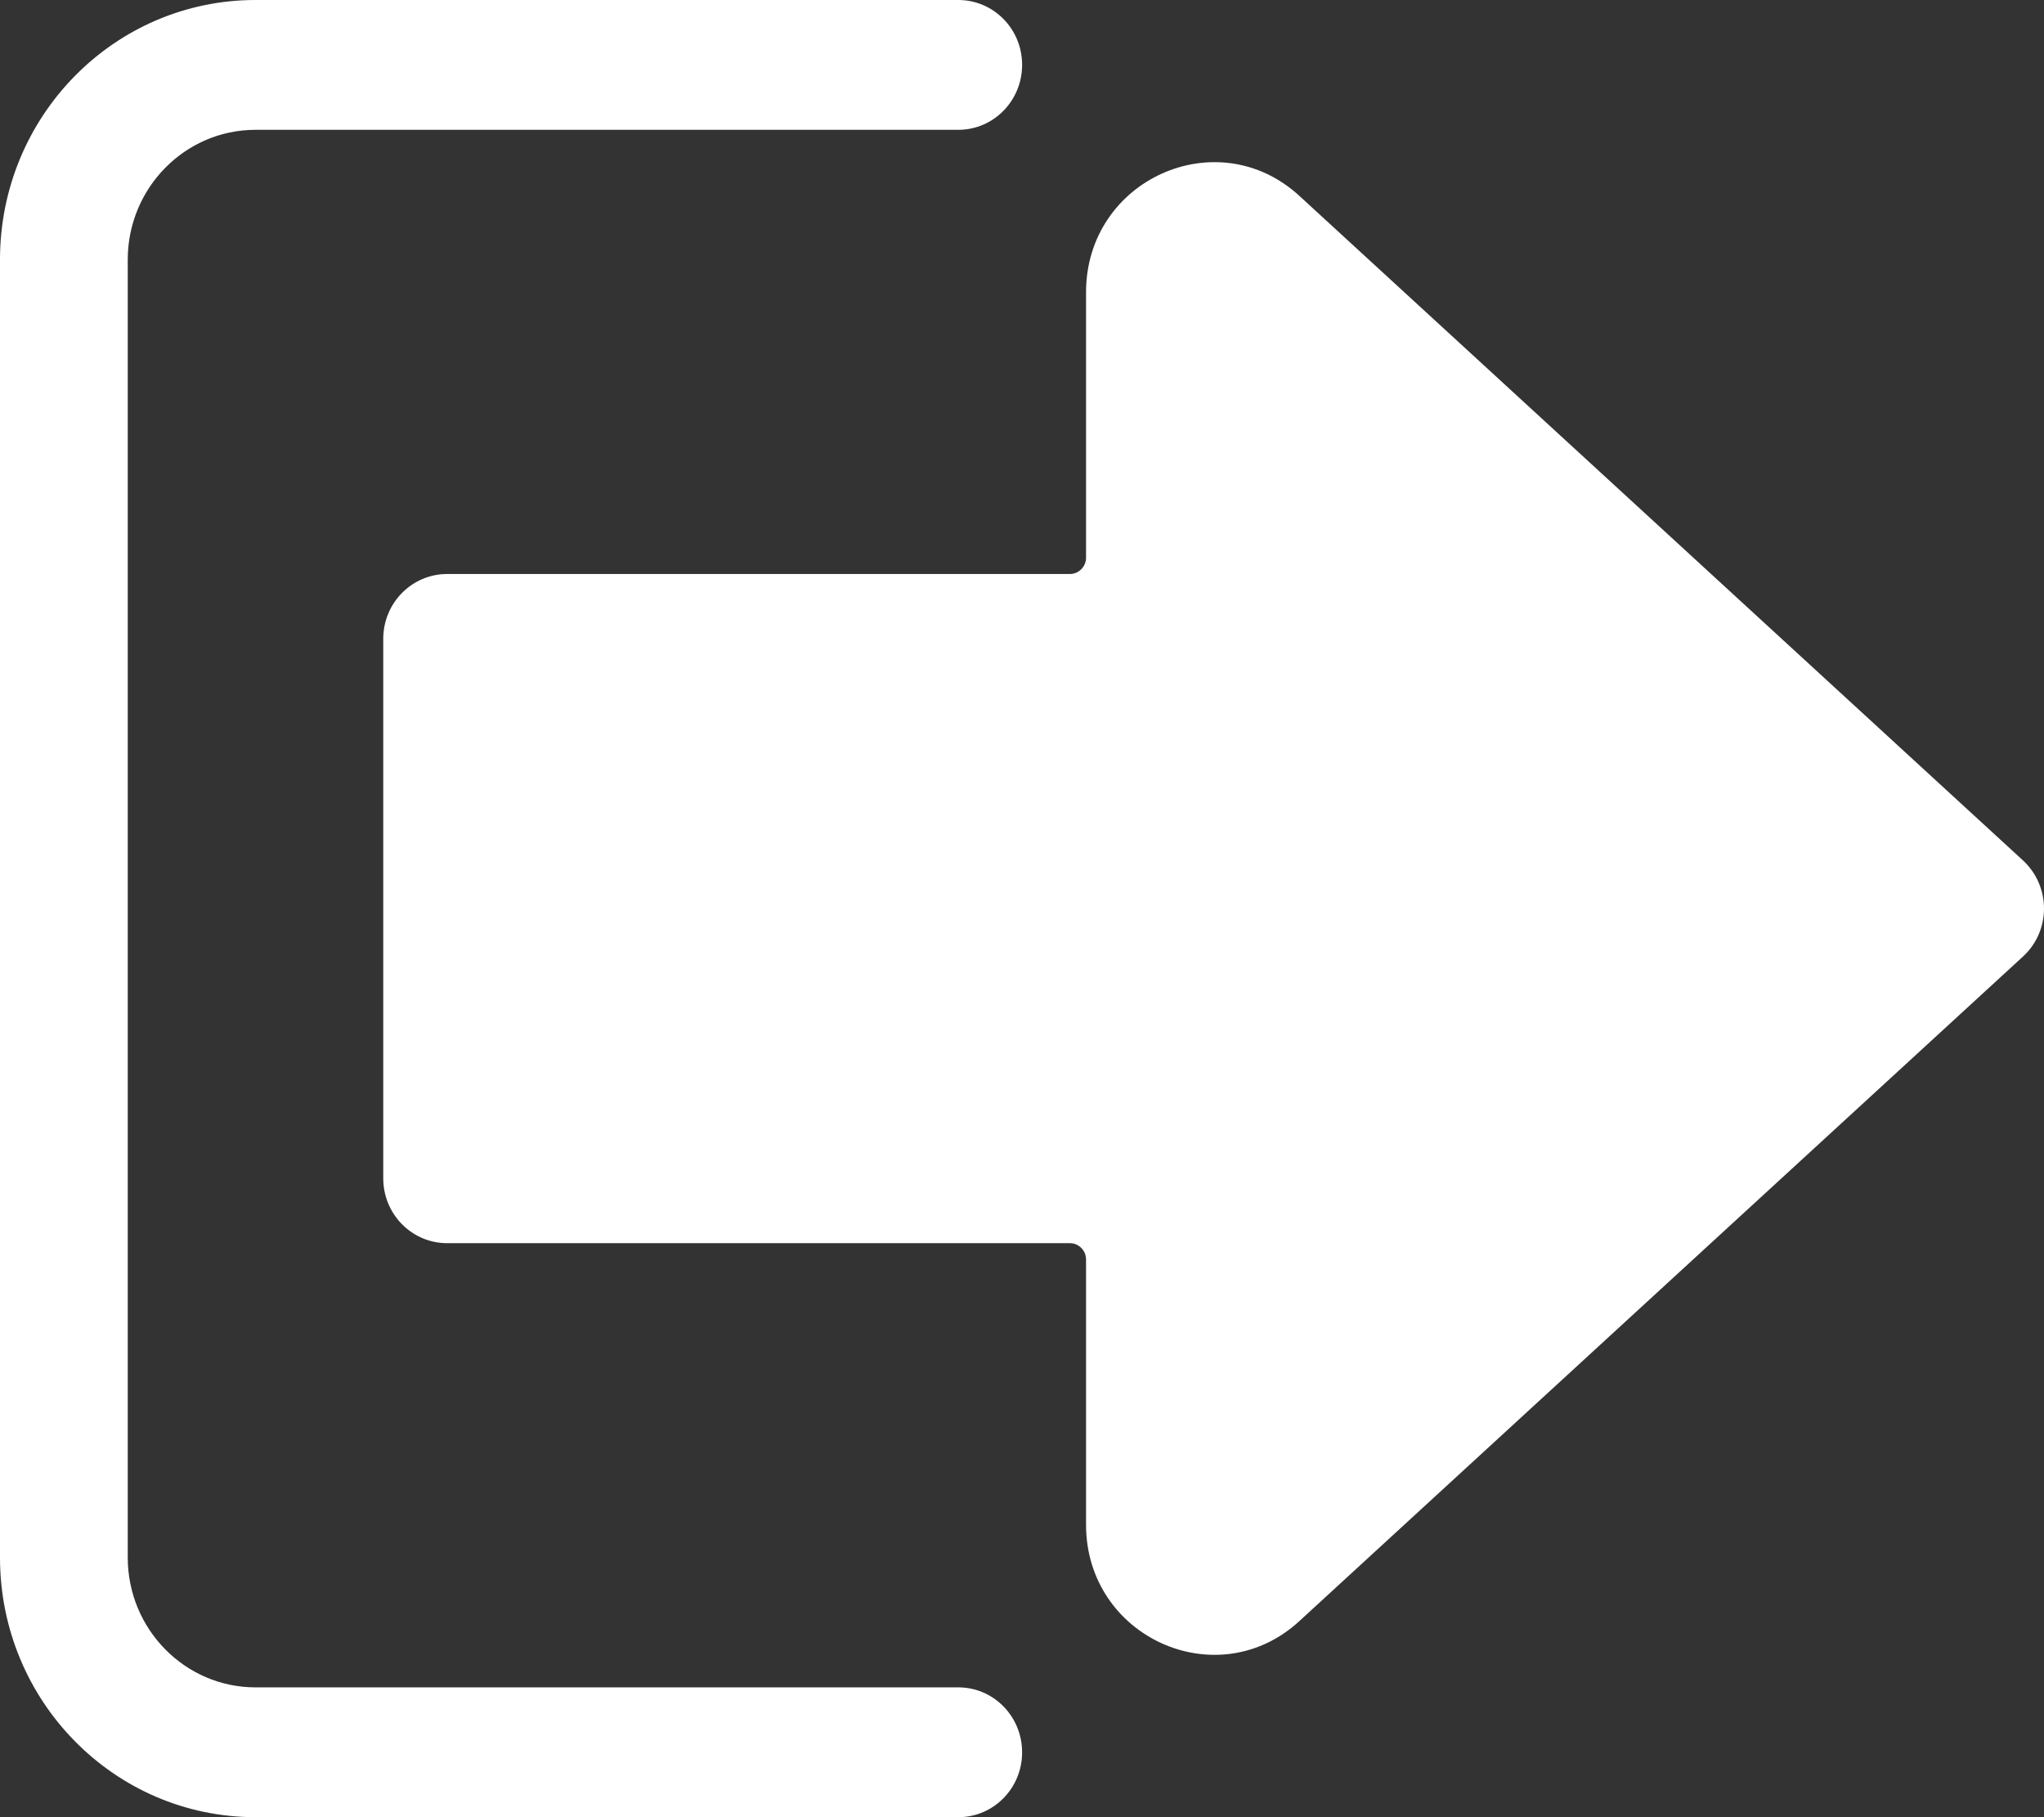 <?xml version="1.0" encoding="UTF-8"?>
<svg width="18px" height="16px" viewBox="0 0 18 16" version="1.1" xmlns="http://www.w3.org/2000/svg" xmlns:xlink="http://www.w3.org/1999/xlink">
    <rect x="0" y="0" width="18" height="16" fill="#333333" stroke="none"/>
    <title>编组</title>
    <g id="页面-1" stroke="none" stroke-width="1" fill="none" fill-rule="evenodd">
        <g id="退出登录按钮" transform="translate(-1788, -38)" fill="#FFFFFF" fill-rule="nonzero">
            <g id="编组-3" transform="translate(1772, 30)">
                <g id="编组" transform="translate(16, 8)">
                    <path d="M0,2.286 L0,13.714 C0,14.977 1.007,16 2.25,16 L8.439,16 C8.75,16 9.001,15.745 9.001,15.429 C9.001,15.113 8.75,14.857 8.439,14.857 L2.25,14.857 C1.63,14.857 1.125,14.345 1.125,13.714 L1.125,2.286 C1.125,1.655 1.63,1.143 2.25,1.143 L8.439,1.143 C8.75,1.143 9.001,0.887 9.001,0.571 C9.001,0.255 8.75,0 8.439,0 L2.25,0 C1.007,0 0,1.023 0,2.286 Z" id="路径"></path>
                    <path d="M17.814,8.423 L11.443,14.273 C10.72,14.938 9.564,14.416 9.564,13.425 L9.564,11.089 C9.564,11.011 9.5,10.946 9.423,10.946 L3.938,10.946 C3.627,10.946 3.375,10.691 3.375,10.375 L3.375,5.625 C3.375,5.309 3.627,5.054 3.938,5.054 L9.423,5.054 C9.5,5.054 9.564,4.989 9.564,4.911 L9.564,2.573 C9.564,1.582 10.72,1.061 11.443,1.725 L17.814,7.575 C18.062,7.804 18.062,8.196 17.814,8.423 Z" id="路径"></path>
                </g>
            </g>
        </g>
    </g>
</svg>
